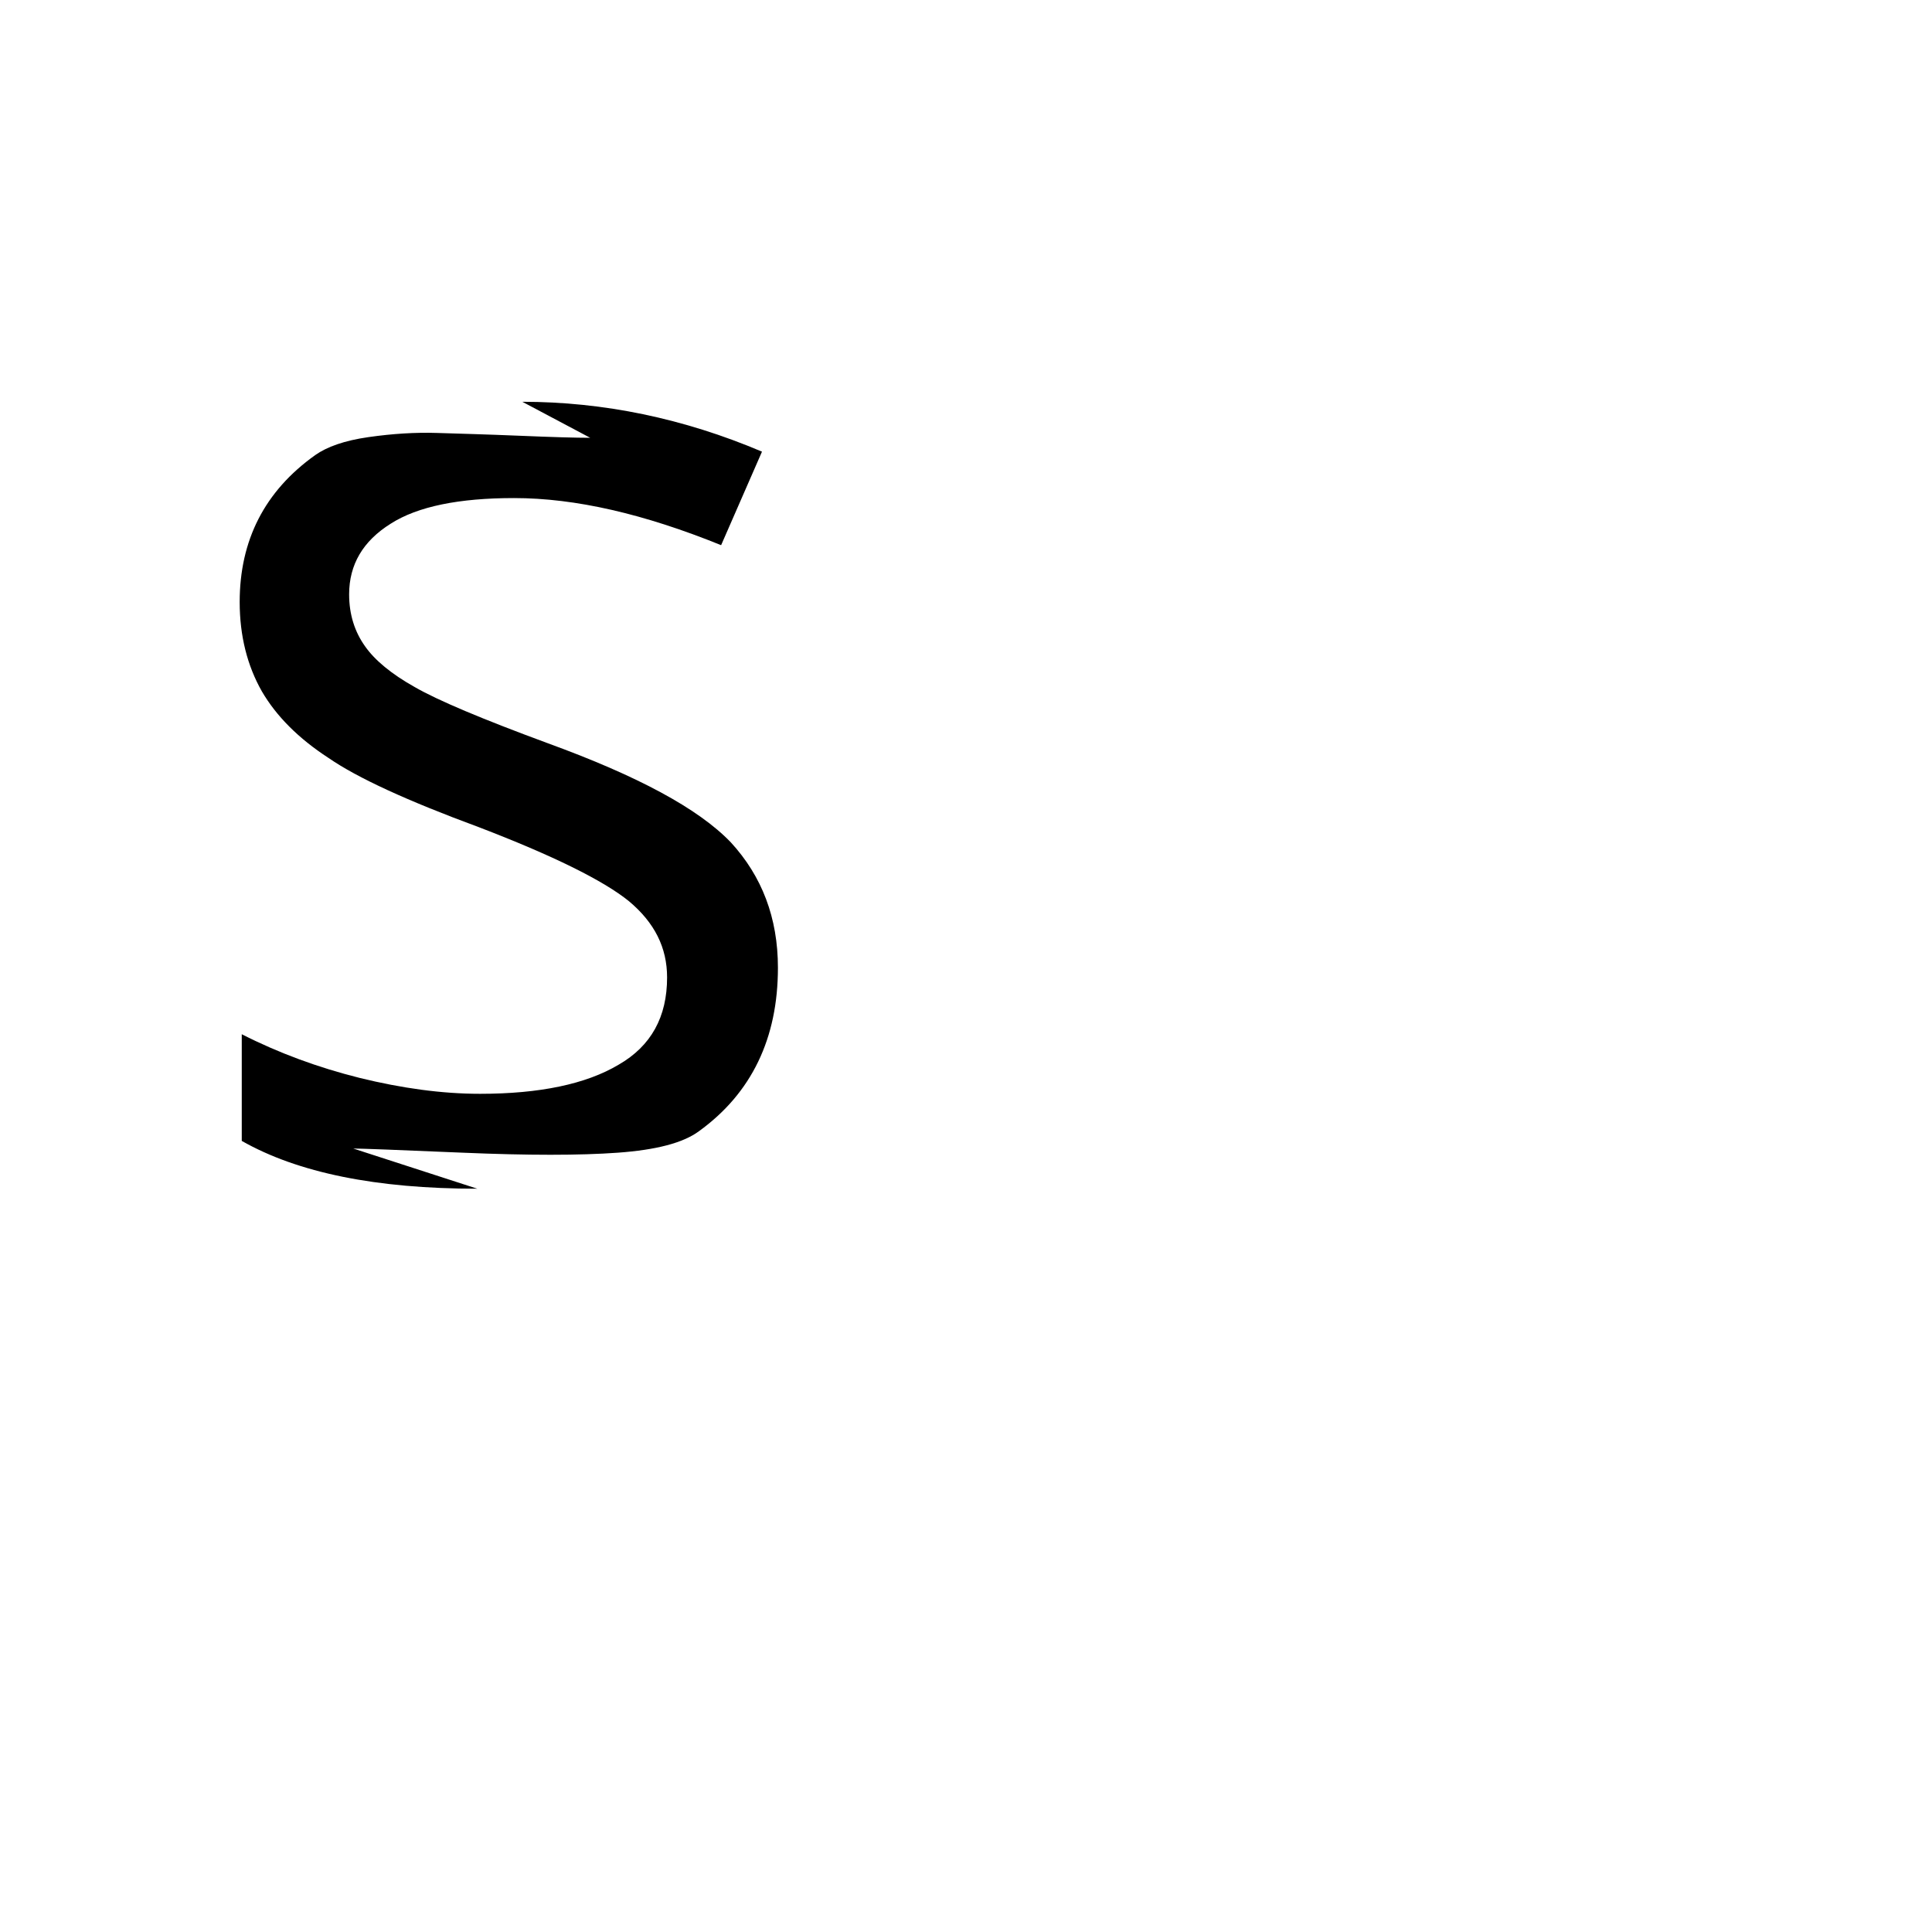 <svg version="1.1" xmlns="http://www.w3.org/2000/svg" xmlns:xlink="http://www.w3.org/1999/xlink" width="2789" height="2789" viewBox="0,0,2789,2789"><g transform="translate(0,600)"><path d="M1123,797 C1123,797,1123,797,1123,797 C1123,899,1085,978,1009,1033 C1009,1033,1009,1033,1009,1033 C986,1050,947,1060,892,1064 C837,1068,762,1068,668,1064 C574,1060,521,1058,510,1058 C510,1058,510,1058,510,1058 C510,1058,689,1116,689,1116 C543,1116,430,1093,349,1047 C349,1047,349,1047,349,1047 C349,1047,349,893,349,893 C402,920,459,941,519,956 C519,956,519,956,519,956 C580,971,638,979,693,979 C693,979,693,979,693,979 C779,979,846,965,893,937 C893,937,893,937,893,937 C940,910,963,868,963,811 C963,811,963,811,963,811 C963,768,945,732,908,701 C908,701,908,701,908,701 C871,671,798,635,691,594 C691,594,691,594,691,594 C588,556,516,523,474,494 C474,494,474,494,474,494 C431,466,399,434,378,398 C378,398,378,398,378,398 C357,361,346,318,346,269 C346,269,346,269,346,269 C346,180,382,109,455,57 C455,57,455,57,455,57 C472,45,497,36,532,31 C567,26,600,24,631,25 C662,26,701,27,749,29 C797,31,831,32,852,32 C852,32,852,32,852,32 C852,32,754,-20,754,-20 C871,-20,987,4,1100,52 C1100,52,1100,52,1100,52 C1100,52,1041,187,1041,187 C930,142,831,119,742,119 C742,119,742,119,742,119 C663,119,603,131,564,156 C564,156,564,156,564,156 C524,181,504,215,504,258 C504,258,504,258,504,258 C504,287,512,312,527,333 C527,333,527,333,527,333 C541,353,565,373,599,392 C599,392,599,392,599,392 C632,411,696,438,791,473 C791,473,791,473,791,473 C920,520,1008,567,1055,616 C1055,616,1055,616,1055,616 C1100,665,1123,725,1123,797Z"/></g></svg>